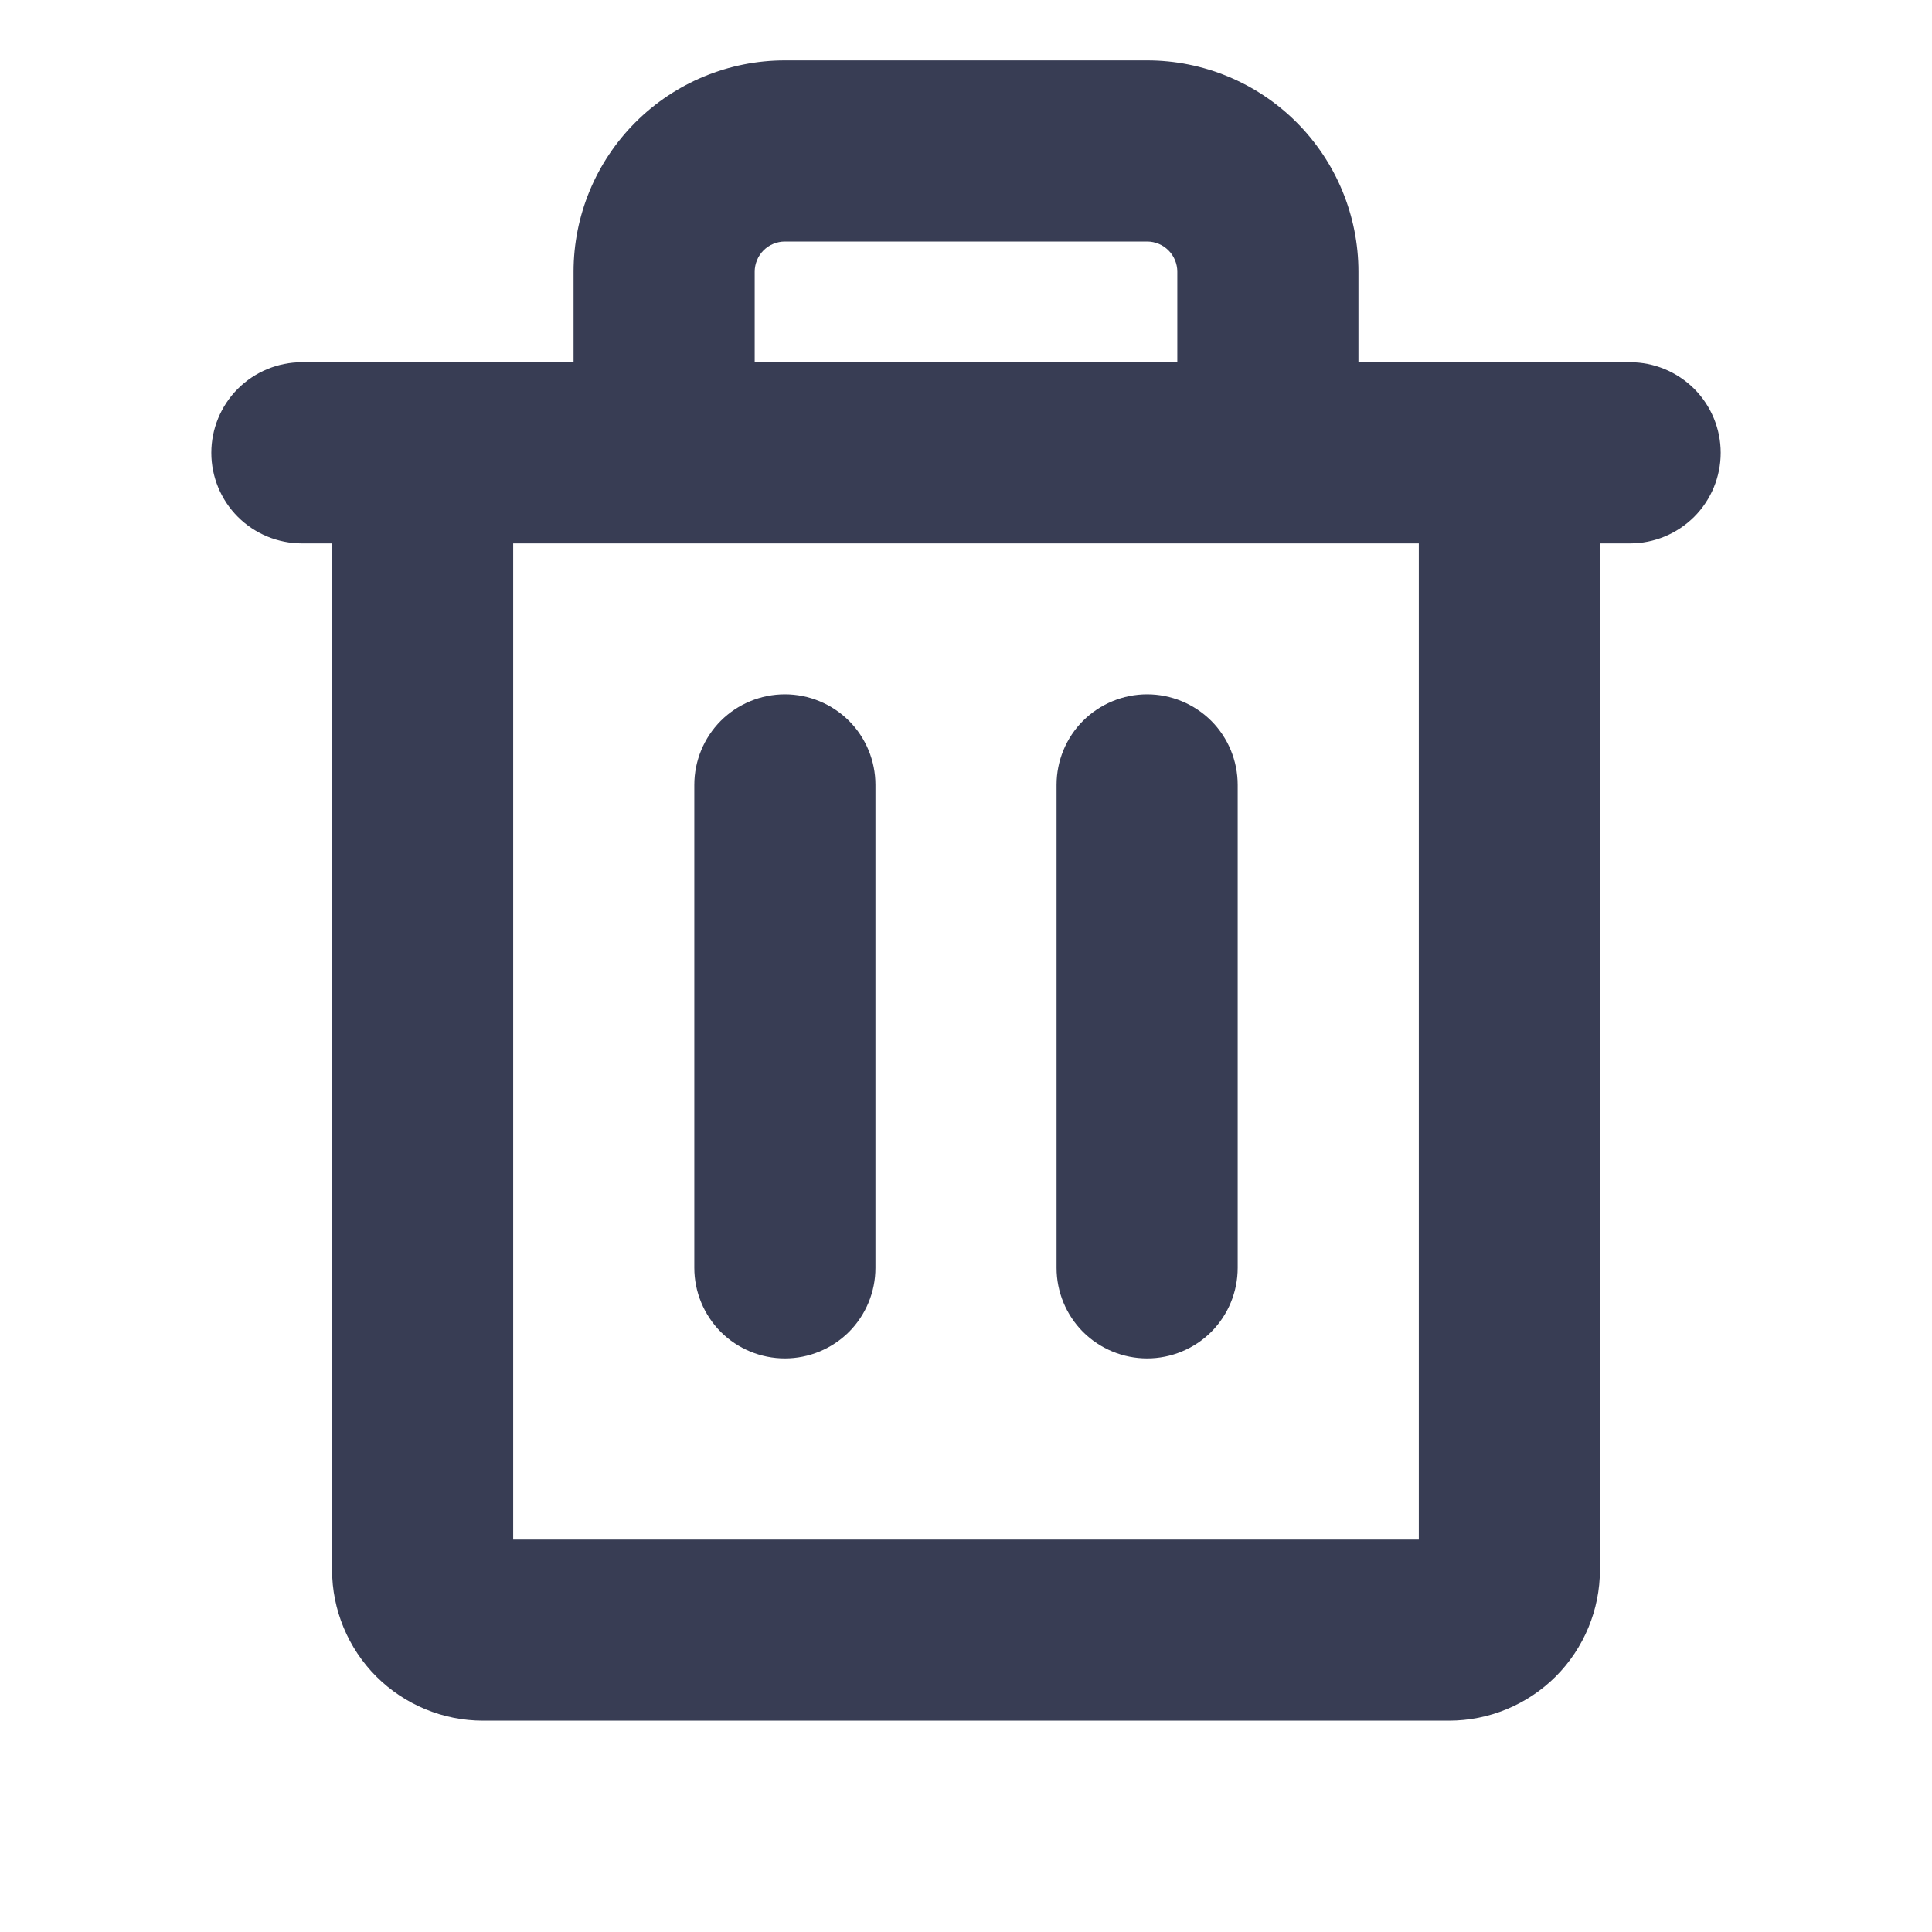 <svg width="24" height="24" viewBox="0 0 24 24" fill="none" xmlns="http://www.w3.org/2000/svg">
<path d="M20.25 4.5H16.875V3.375C16.875 2.679 16.598 2.011 16.106 1.519C15.614 1.027 14.946 0.75 14.25 0.75H9.75C9.054 0.75 8.386 1.027 7.894 1.519C7.402 2.011 7.125 2.679 7.125 3.375V4.5H3.75C3.452 4.5 3.165 4.619 2.954 4.83C2.744 5.04 2.625 5.327 2.625 5.625C2.625 5.923 2.744 6.21 2.954 6.42C3.165 6.631 3.452 6.75 3.75 6.75H4.125V19.5C4.125 19.997 4.323 20.474 4.674 20.826C5.026 21.177 5.503 21.375 6 21.375H18C18.497 21.375 18.974 21.177 19.326 20.826C19.677 20.474 19.875 19.997 19.875 19.5V6.75H20.25C20.548 6.75 20.834 6.631 21.046 6.42C21.256 6.21 21.375 5.923 21.375 5.625C21.375 5.327 21.256 5.04 21.046 4.83C20.834 4.619 20.548 4.5 20.25 4.5ZM9.375 3.375C9.375 3.276 9.415 3.18 9.485 3.11C9.555 3.04 9.651 3 9.75 3H14.25C14.35 3 14.445 3.04 14.515 3.11C14.585 3.18 14.625 3.276 14.625 3.375V4.5H9.375V3.375ZM17.625 19.125H6.375V6.75H17.625V19.125ZM10.875 9.75V15.75C10.875 16.048 10.757 16.334 10.546 16.546C10.335 16.756 10.048 16.875 9.75 16.875C9.452 16.875 9.165 16.756 8.954 16.546C8.744 16.334 8.625 16.048 8.625 15.75V9.75C8.625 9.452 8.744 9.165 8.954 8.954C9.165 8.744 9.452 8.625 9.75 8.625C10.048 8.625 10.335 8.744 10.546 8.954C10.757 9.165 10.875 9.452 10.875 9.75ZM15.375 9.75V15.75C15.375 16.048 15.257 16.334 15.046 16.546C14.835 16.756 14.548 16.875 14.25 16.875C13.952 16.875 13.665 16.756 13.454 16.546C13.243 16.334 13.125 16.048 13.125 15.75V9.75C13.125 9.452 13.243 9.165 13.454 8.954C13.665 8.744 13.952 8.625 14.25 8.625C14.548 8.625 14.835 8.744 15.046 8.954C15.257 9.165 15.375 9.452 15.375 9.75Z" fill="#383D54"/>
</svg>
